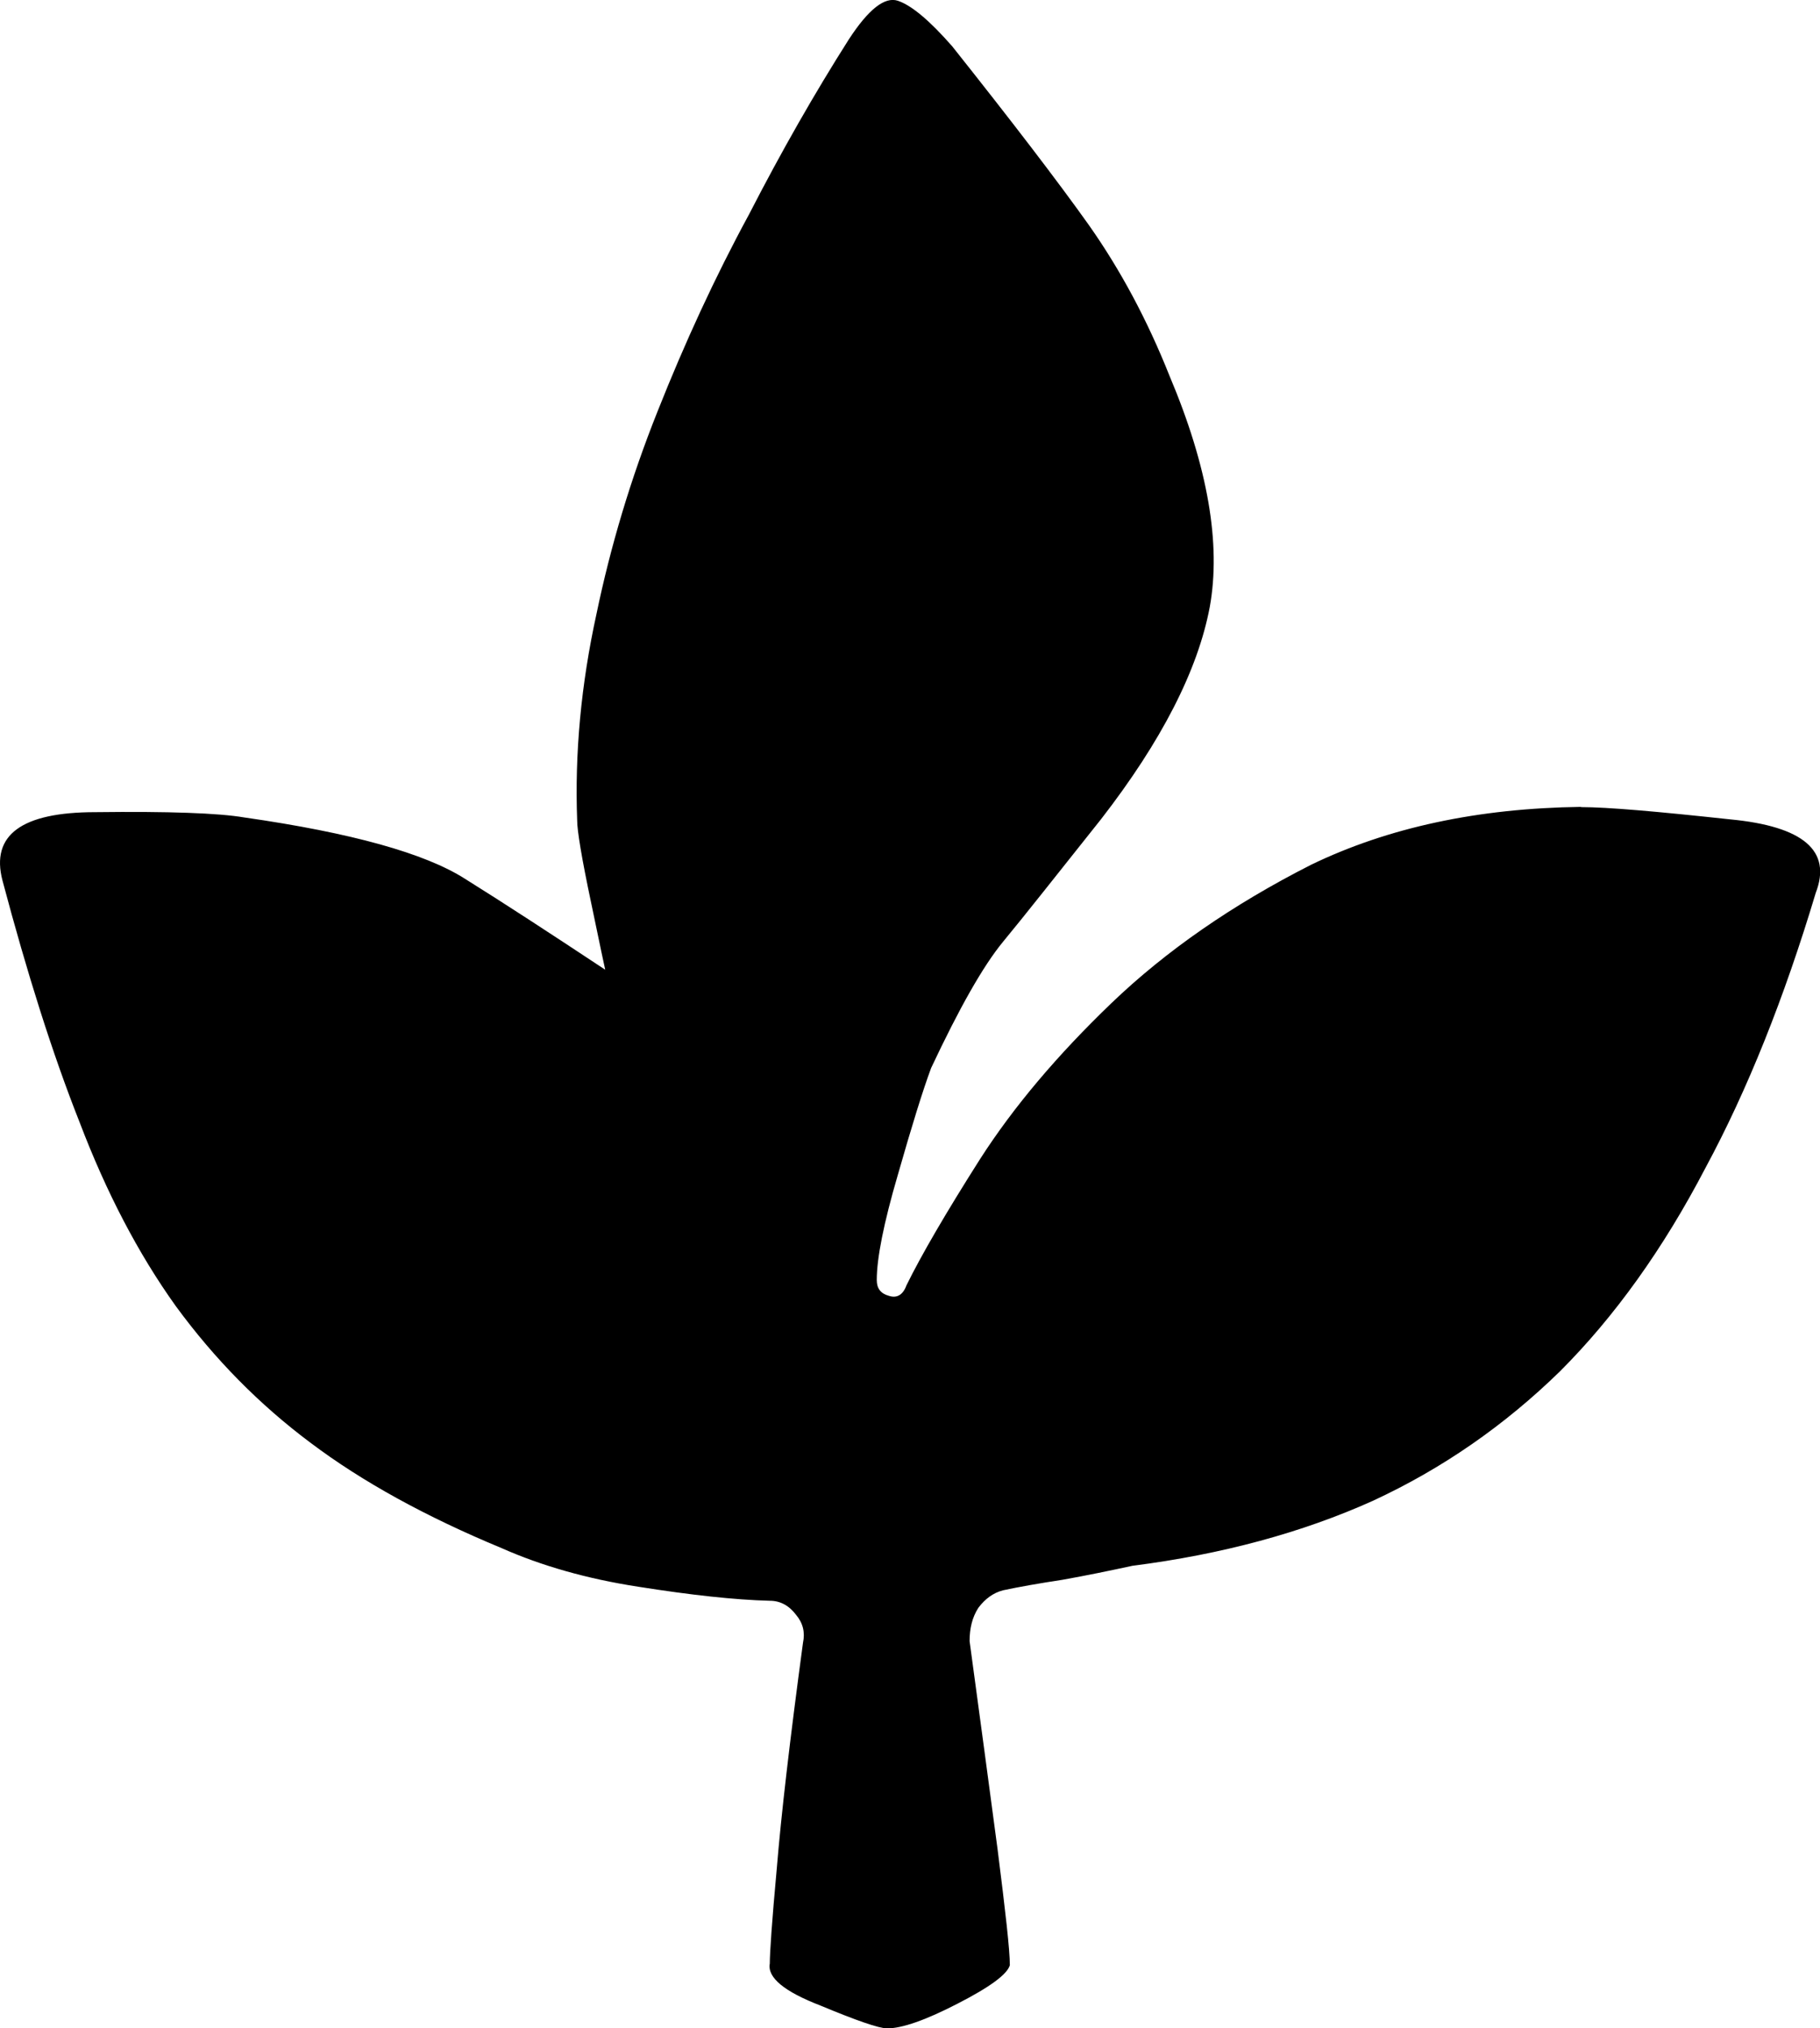 <?xml version="1.0" encoding="UTF-8" standalone="no"?>
<!-- Created with Inkscape (http://www.inkscape.org/) -->

<svg
   version="1.1"
   id="svg1"
   width="16.233"
   height="18.086"
   viewBox="0 0 16.233 18.086"
   xmlns:inkscape="http://www.inkscape.org/namespaces/inkscape"
   xmlns:sodipodi="http://sodipodi.sourceforge.net/DTD/sodipodi-0.dtd"
   xmlns="http://www.w3.org/2000/svg"
   xmlns:svg="http://www.w3.org/2000/svg">
  <defs
     id="defs1">
    <clipPath
       clipPathUnits="userSpaceOnUse"
       id="clipPath351">
      <path
         d="M 0,0 H 2479.981 V 3508.008 H 0 Z"
         transform="matrix(0.32,0,0,0.32,-514,-934)"
         clip-rule="evenodd"
         id="path351" />
    </clipPath>
  </defs>
  <sodipodi:namedview
     id="namedview1"
     pagecolor="#ffffff"
     bordercolor="#999999"
     borderopacity="1"
     inkscape:showpageshadow="0"
     inkscape:pageopacity="0"
     inkscape:pagecheckerboard="0"
     inkscape:deskcolor="#d1d1d1"
     inkscape:export-bgcolor="#ffffff00" />
  <g
     id="g1"
     inkscape:groupmode="layer"
     inkscape:label="1"
     transform="translate(-515.447,-916.664)">
    <path
       id="path350"
       d="m 15.547,-10.141 c -0.918,0.012 -1.719,0.184 -2.406,0.516 -0.699,0.355 -1.293,0.766 -1.781,1.234 -0.48,0.461 -0.871,0.922 -1.172,1.391 -0.305,0.48 -0.523,0.855 -0.656,1.125 -0.031,0.086 -0.086,0.117 -0.156,0.094 -0.074,-0.02 -0.109,-0.066 -0.109,-0.141 0,-0.195 0.062,-0.508 0.188,-0.938 0.125,-0.438 0.223,-0.754 0.297,-0.953 0.25,-0.531 0.461,-0.906 0.641,-1.125 0.188,-0.227 0.477,-0.594 0.875,-1.094 0.539,-0.695 0.863,-1.328 0.969,-1.891 0.102,-0.562 -0.016,-1.25 -0.359,-2.062 -0.199,-0.5 -0.438,-0.945 -0.719,-1.344 -0.281,-0.395 -0.688,-0.926 -1.219,-1.594 -0.199,-0.227 -0.359,-0.363 -0.484,-0.406 -0.117,-0.039 -0.262,0.074 -0.438,0.344 -0.305,0.48 -0.602,1 -0.891,1.562 -0.305,0.562 -0.574,1.148 -0.813,1.75 -0.242,0.605 -0.422,1.211 -0.547,1.812 -0.137,0.625 -0.195,1.242 -0.172,1.844 0,0.086 0.039,0.328 0.125,0.734 0.082,0.398 0.125,0.594 0.125,0.594 C 6.363,-9.008 5.945,-9.281 5.594,-9.5 5.238,-9.727 4.582,-9.91 3.625,-10.047 c -0.23,-0.039 -0.672,-0.055 -1.328,-0.047 -0.656,0 -0.934,0.203 -0.828,0.609 0.219,0.824 0.445,1.543 0.688,2.156 0.238,0.625 0.523,1.172 0.859,1.641 0.344,0.469 0.742,0.875 1.203,1.219 0.457,0.344 1.023,0.656 1.703,0.938 0.352,0.156 0.758,0.273 1.219,0.344 0.469,0.074 0.859,0.117 1.172,0.125 0.094,0 0.172,0.043 0.234,0.125 0.062,0.074 0.082,0.156 0.062,0.25 -0.117,0.867 -0.195,1.539 -0.234,2.016 -0.043,0.469 -0.062,0.75 -0.062,0.844 -0.023,0.125 0.129,0.25 0.453,0.375 0.32,0.133 0.52,0.203 0.594,0.203 0.133,0 0.344,-0.074 0.625,-0.219 0.289,-0.148 0.445,-0.262 0.469,-0.344 0,-0.137 -0.039,-0.477 -0.109,-1.031 -0.074,-0.551 -0.156,-1.172 -0.25,-1.859 0,-0.113 0.023,-0.211 0.078,-0.297 0.062,-0.082 0.133,-0.133 0.219,-0.156 0.145,-0.031 0.32,-0.062 0.531,-0.094 0.219,-0.039 0.426,-0.082 0.625,-0.125 0.801,-0.102 1.516,-0.297 2.141,-0.578 0.625,-0.289 1.18,-0.676 1.672,-1.156 0.488,-0.488 0.922,-1.094 1.297,-1.813 0.375,-0.695 0.703,-1.516 0.984,-2.453 0.145,-0.375 -0.109,-0.594 -0.766,-0.656 -0.648,-0.07 -1.09,-0.109 -1.328,-0.109 z m 0,0"
       style="fill:currentColor;fill-opacity:1;fill-rule:nonzero;stroke:none"
       aria-label=""
       transform="translate(514,934)"
       clip-path="url(#clipPath351)" />
  </g>
</svg>
